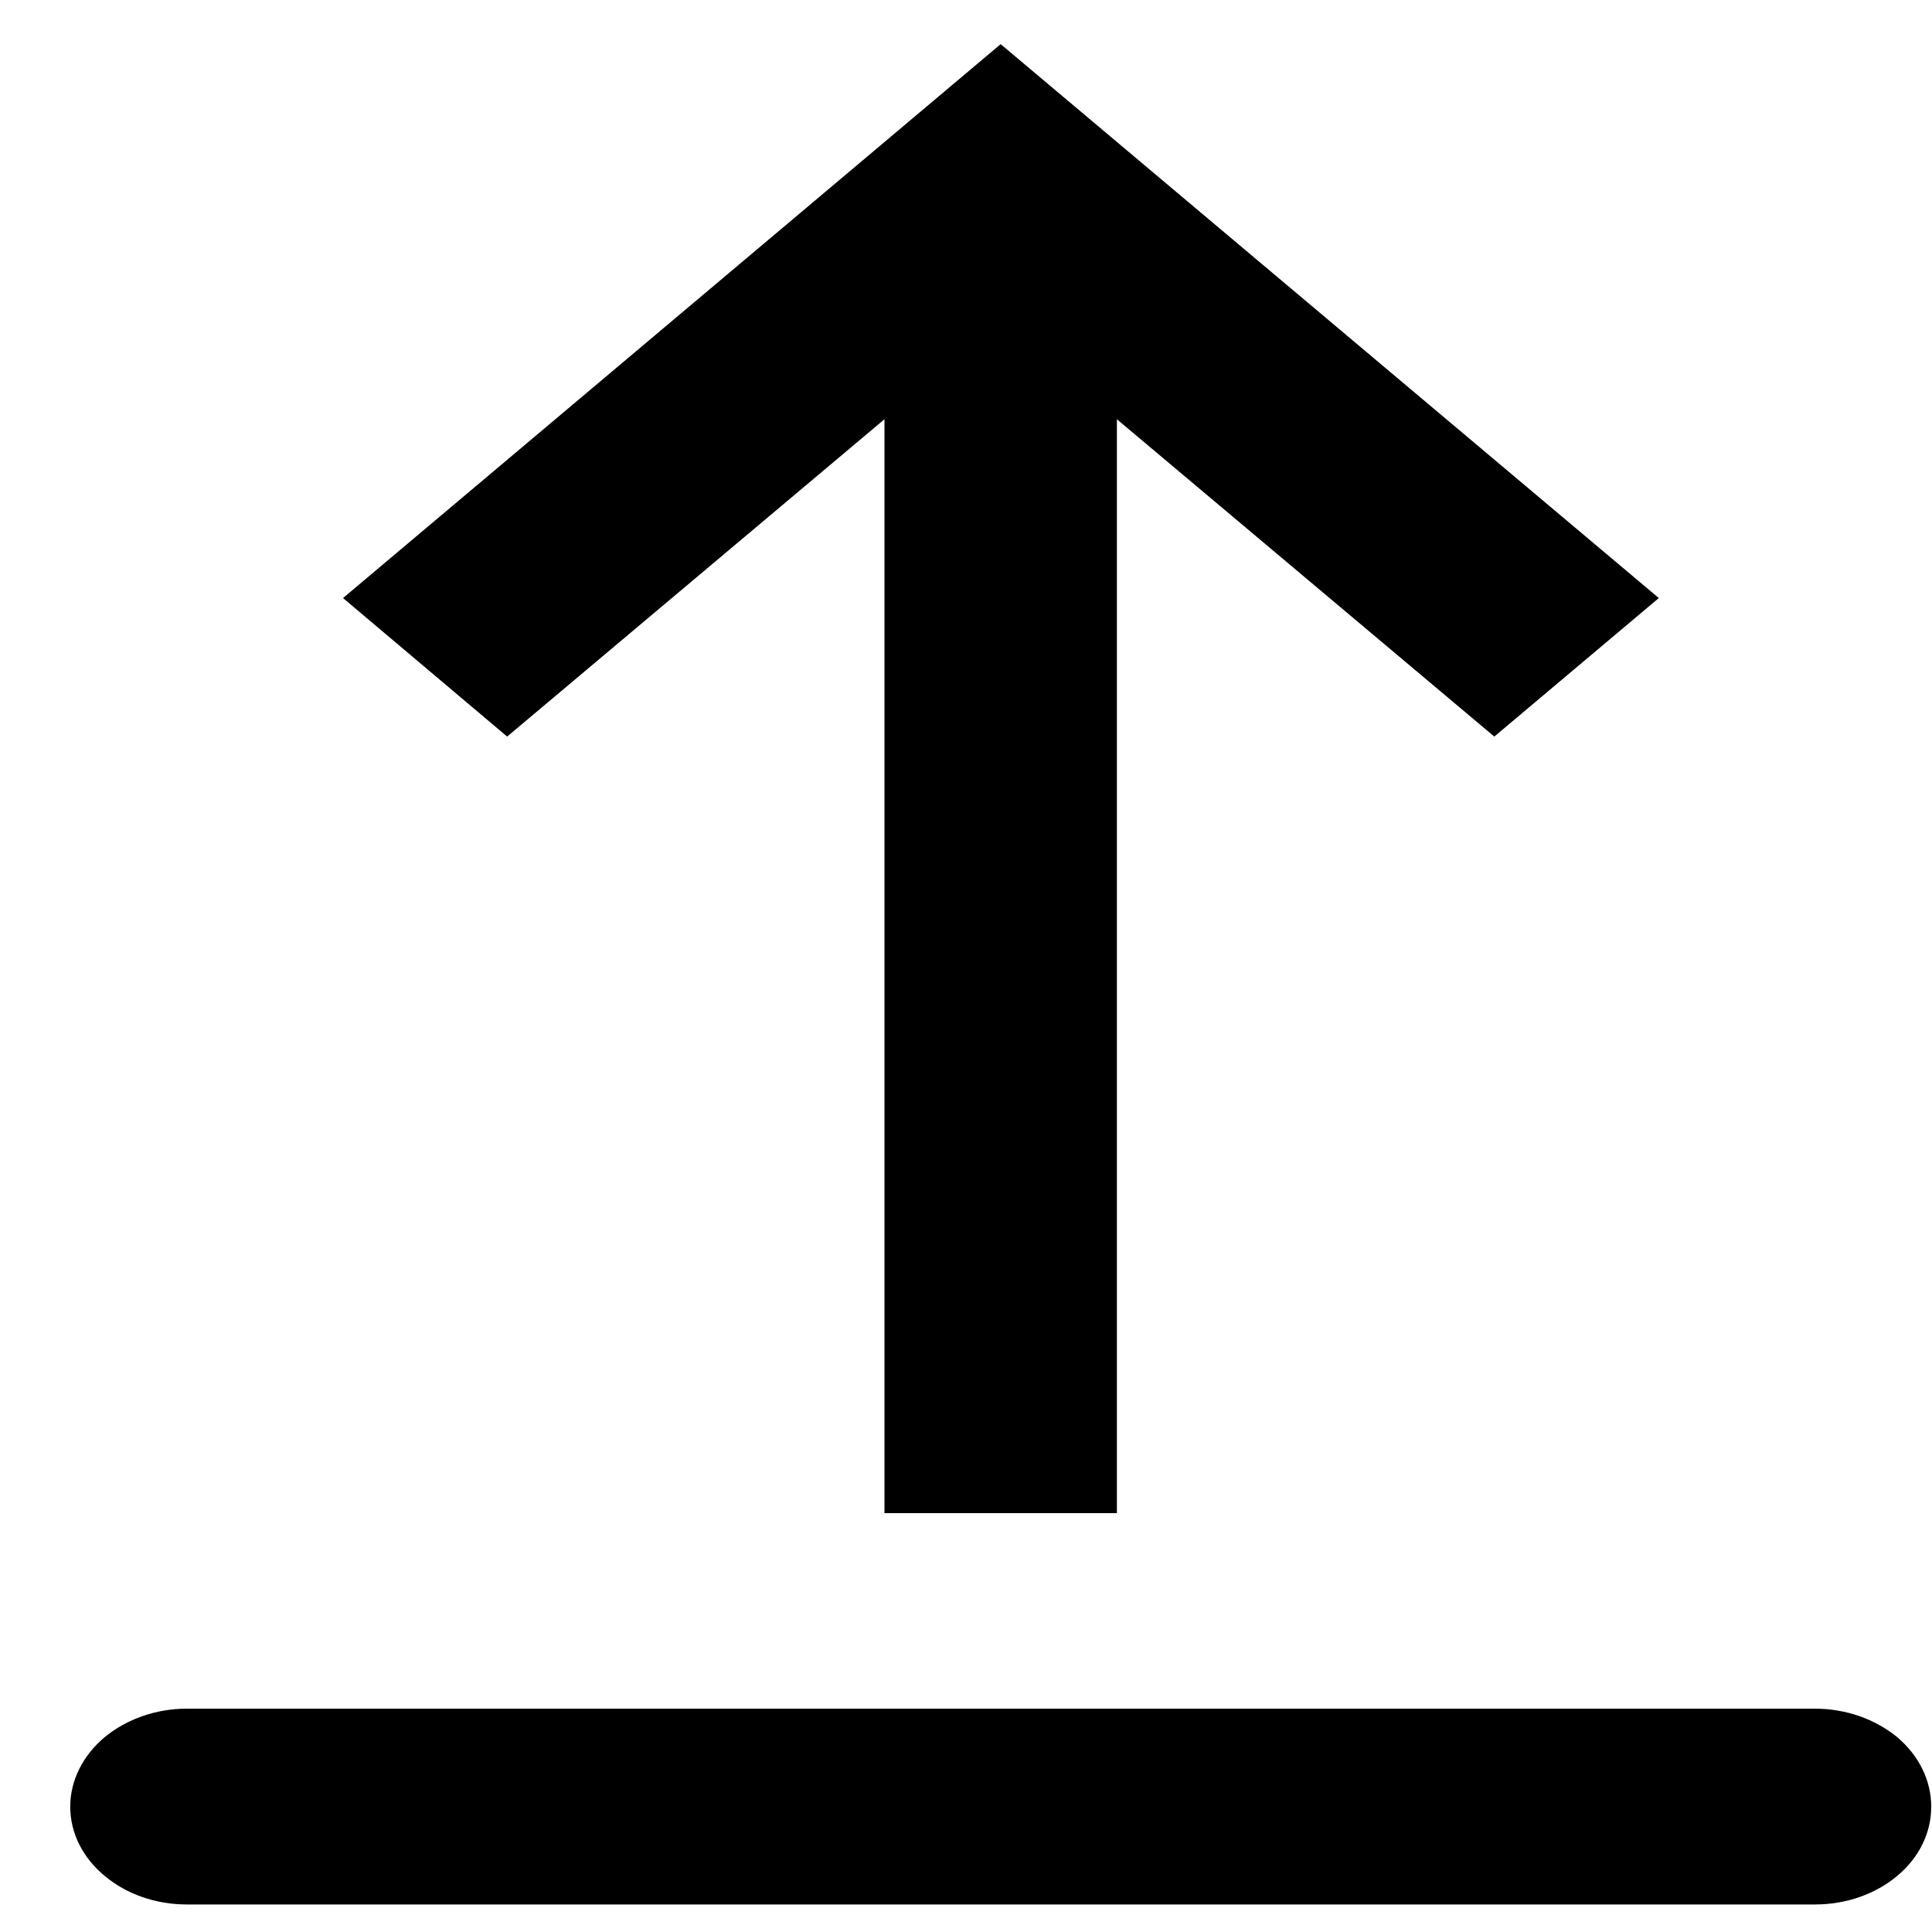 <?xml version="1.0" encoding="UTF-8"?>
<svg xmlns="http://www.w3.org/2000/svg" xmlns:xlink="http://www.w3.org/1999/xlink" width="20pt" height="20pt" viewBox="0 0 20 20" version="1.1">
<g id="surface1">
<path style=" stroke:none;fill-rule:evenodd;fill:rgb(0%,0%,0%);fill-opacity:1;" d="M 11.562 4.34 L 11.562 15.664 L 9.156 15.664 L 9.156 4.34 L 5.25 7.625 L 3.551 6.191 L 10.359 0.457 L 17.172 6.191 L 15.469 7.625 Z M 1.934 17.688 L 18.789 17.688 C 19.109 17.688 19.414 17.797 19.641 17.984 C 19.867 18.176 19.992 18.434 19.992 18.703 C 19.992 18.973 19.867 19.23 19.641 19.418 C 19.414 19.609 19.109 19.715 18.789 19.715 L 1.934 19.715 C 1.613 19.715 1.309 19.609 1.082 19.418 C 0.855 19.23 0.727 18.973 0.727 18.703 C 0.727 18.434 0.855 18.176 1.082 17.984 C 1.309 17.797 1.613 17.688 1.934 17.688 Z M 1.934 17.688 "/>
</g>
</svg>
